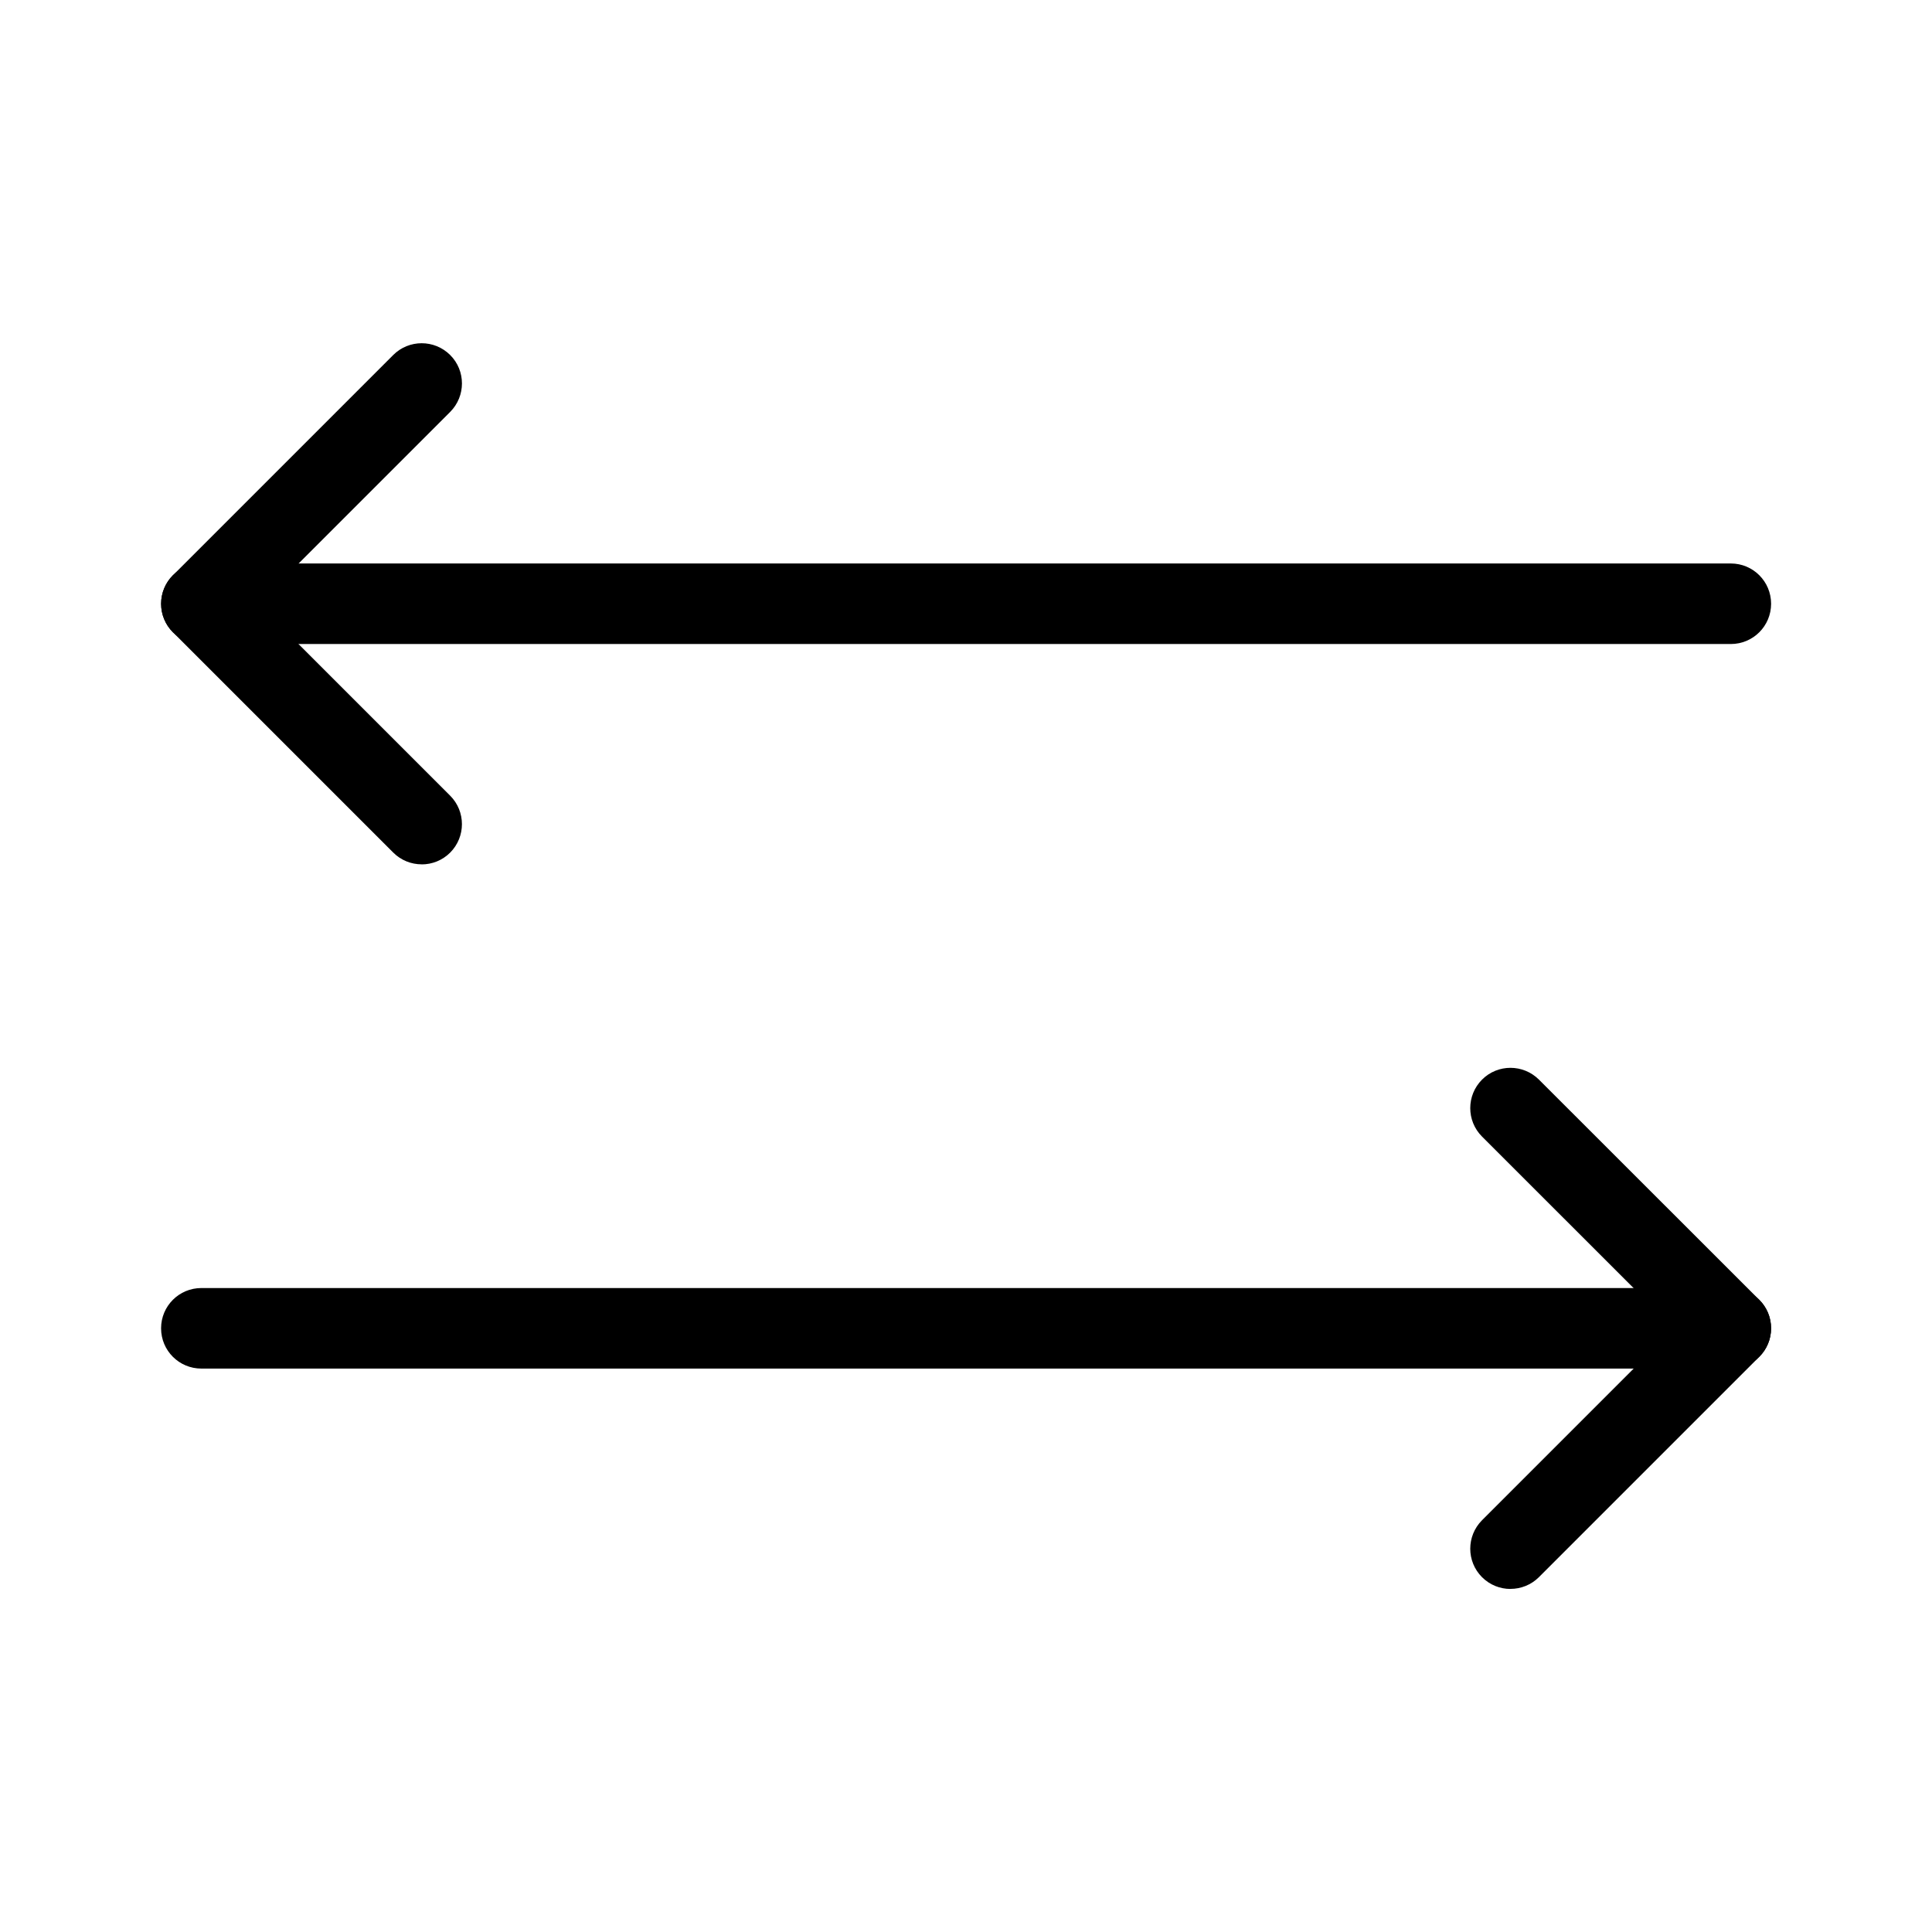 <svg version="1.1" xmlns="http://www.w3.org/2000/svg" width="32" height="32" viewBox="0 0 32 32">
<title>arrows_directions_left_right</title>
<path d="M25.018 26.318c-0.171 0-0.341-0.065-0.471-0.195-0.26-0.26-0.26-0.682 0-0.943l3.178-3.178-3.178-3.177c-0.26-0.26-0.26-0.682 0-0.943s0.682-0.26 0.943 0l3.65 3.648c0.125 0.125 0.195 0.294 0.195 0.471s-0.070 0.346-0.195 0.471l-3.65 3.65c-0.13 0.13-0.301 0.195-0.471 0.195z"></path>
<path d="M28.668 22.668h-25.333c-0.369 0-0.667-0.298-0.667-0.667s0.298-0.667 0.667-0.667h25.333c0.369 0 0.667 0.298 0.667 0.667s-0.298 0.667-0.667 0.667z"></path>
<path d="M6.984 14.316c-0.171 0-0.341-0.065-0.471-0.195l-3.649-3.649c-0.26-0.26-0.26-0.682 0-0.943l3.649-3.649c0.26-0.26 0.682-0.26 0.943 0s0.26 0.682 0 0.943l-3.178 3.178 3.178 3.178c0.26 0.26 0.26 0.682 0 0.943-0.13 0.13-0.301 0.195-0.471 0.195z"></path>
<path d="M28.668 10.667h-25.333c-0.369 0-0.667-0.298-0.667-0.667s0.298-0.667 0.667-0.667h25.333c0.369 0 0.667 0.298 0.667 0.667s-0.298 0.667-0.667 0.667z"></path>
</svg>

